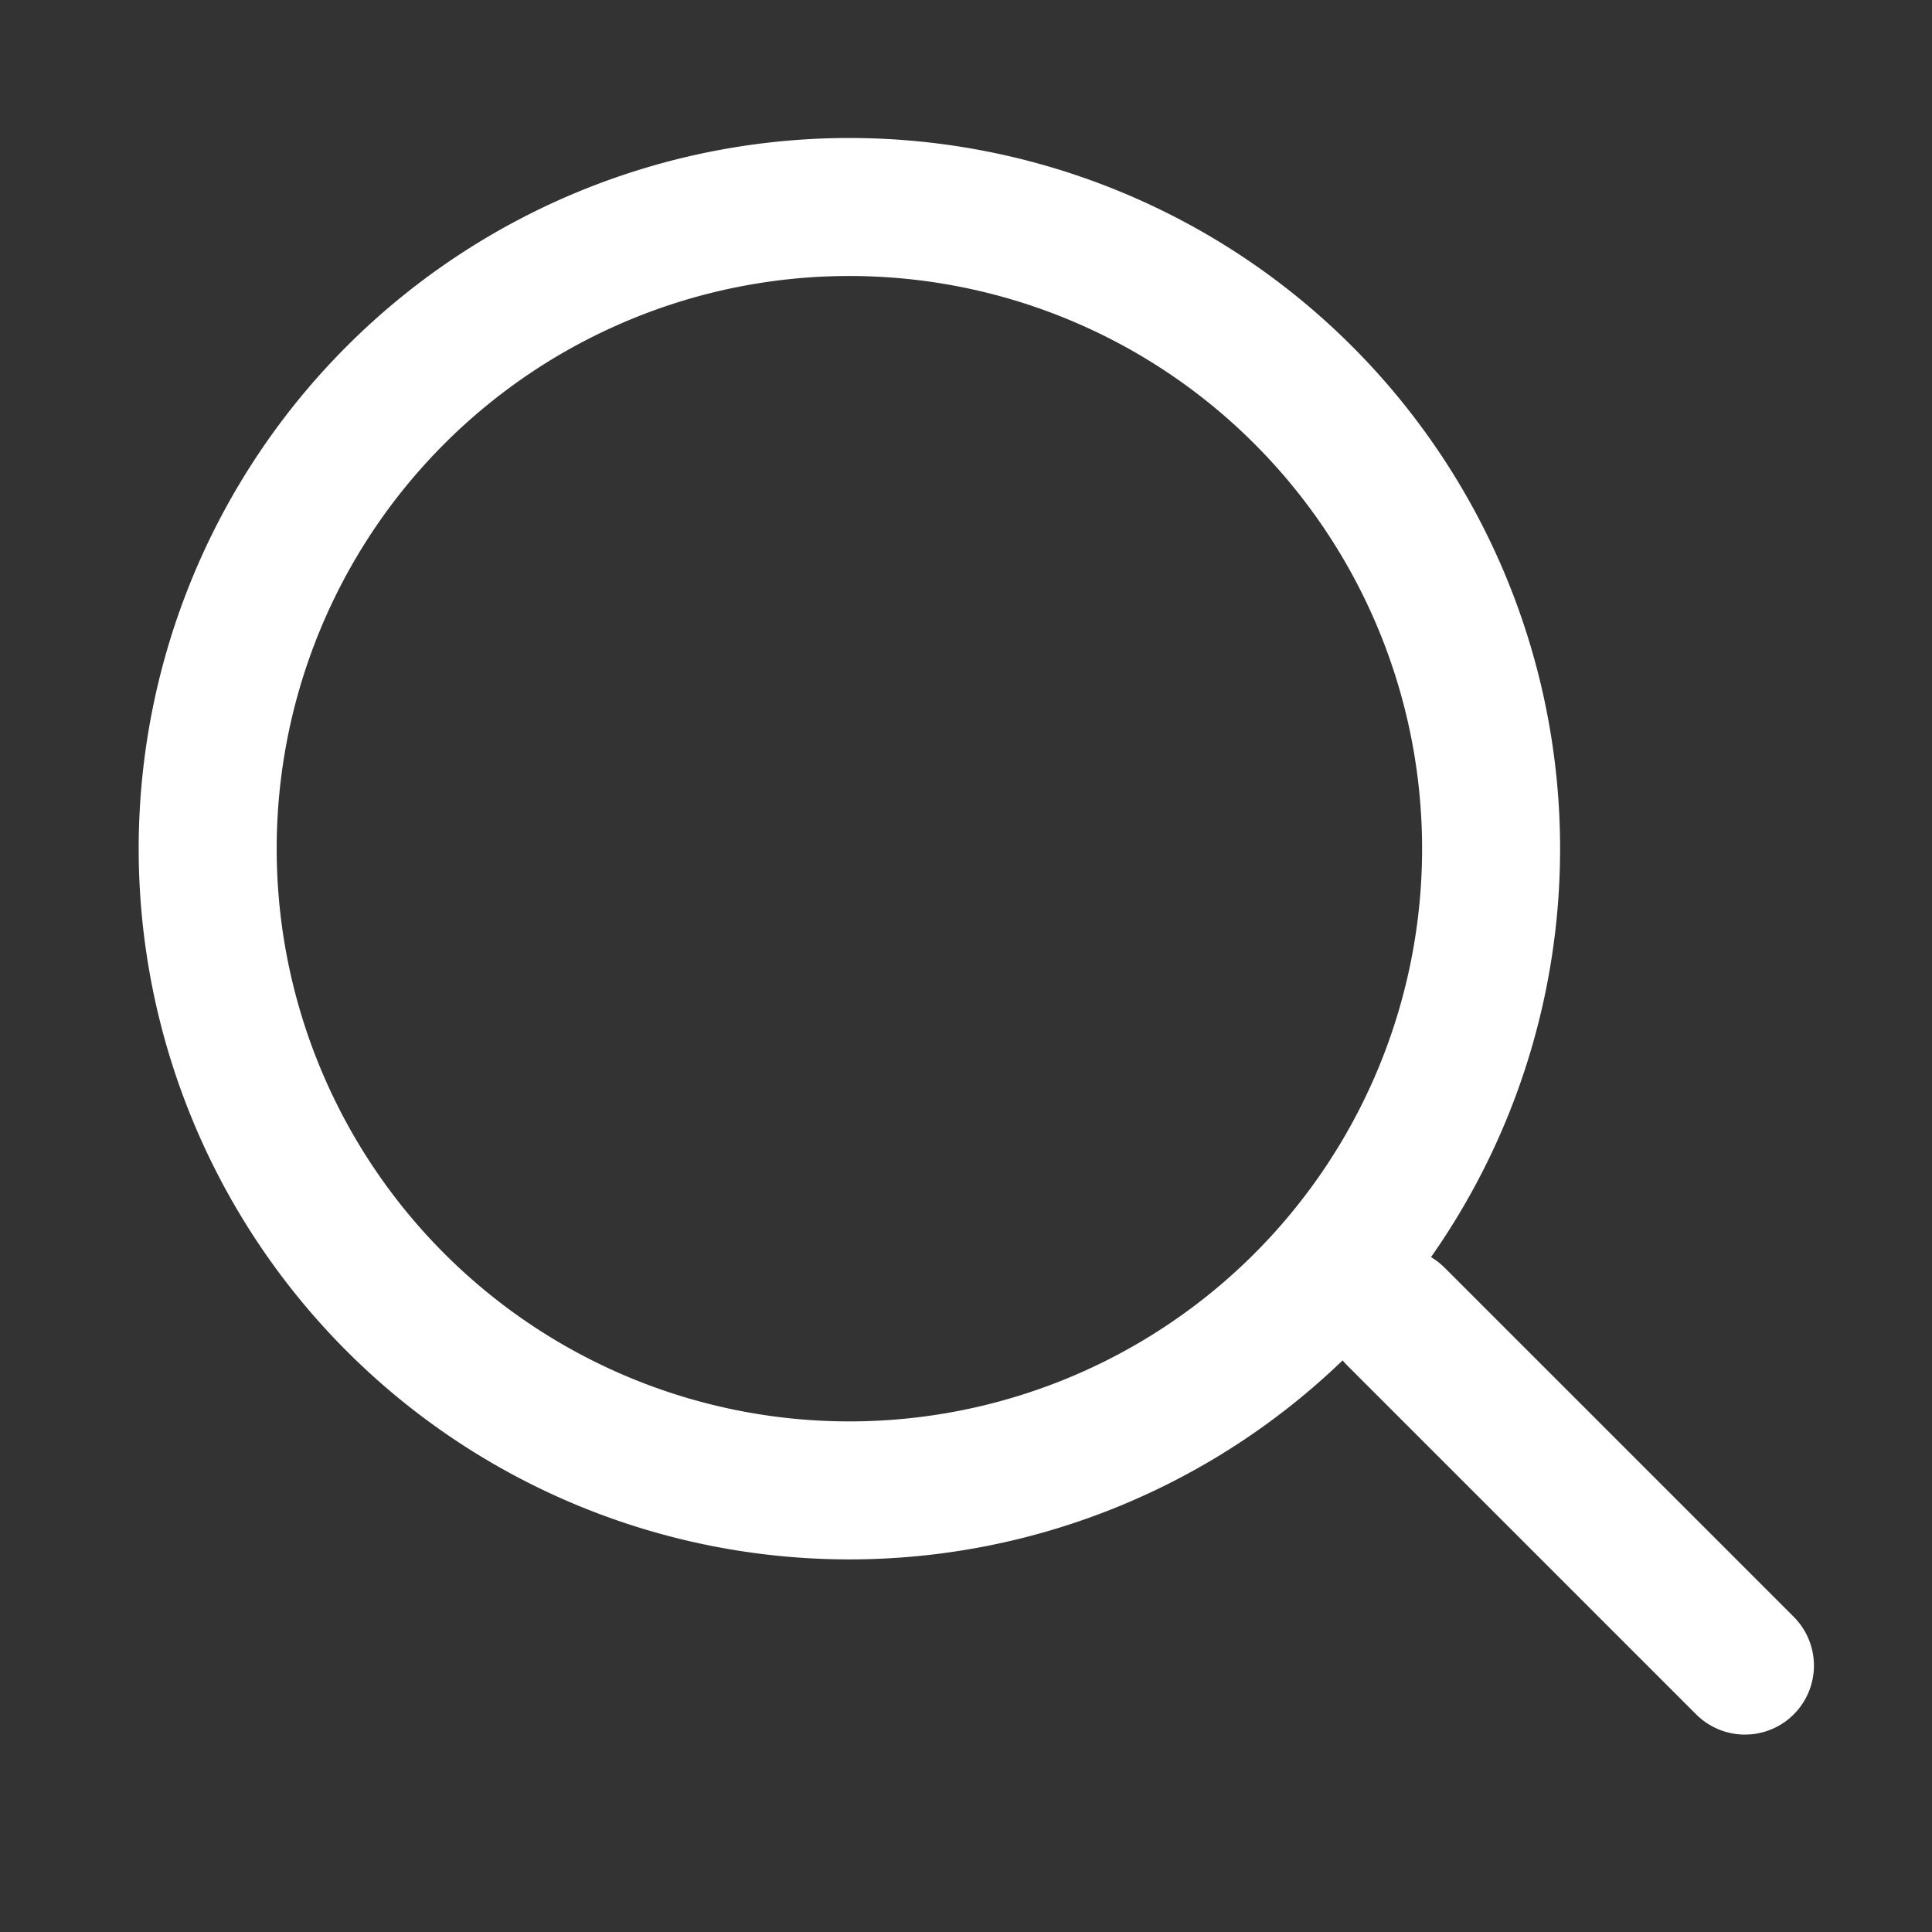 <svg xmlns="http://www.w3.org/2000/svg" width="28" height="28" viewBox="0 0 28 28">
    <rect x="0" y="0" width="28" height="28" fill="#333333" stroke="none"/>
    <defs>
        <style>
            .cls-2{fill:none;stroke:#fff;stroke-linecap:round;stroke-linejoin:round;stroke-width:2px}
        </style>
    </defs>
    <g id="Search" transform="translate(-683 -100)">
        <path id="Rectangle_771" fill="none" d="M0 0H28V28H0z" transform="translate(683 100)"/>
        <g id="Icon_feather-search" transform="translate(686 103)">
            <path id="Path_1" d="M23.11 13.8a9.3 9.3 0 1 1-9.3-9.3 9.3 9.3 0 0 1 9.3 9.3z" class="cls-2" transform="translate(-4.5 -4.5)"/>
            <path id="Path_2" d="M30.034 30.034l-5.059-5.059" class="cls-2" transform="translate(-7.745 -8.895)"/>
        </g>
    </g>
</svg>
